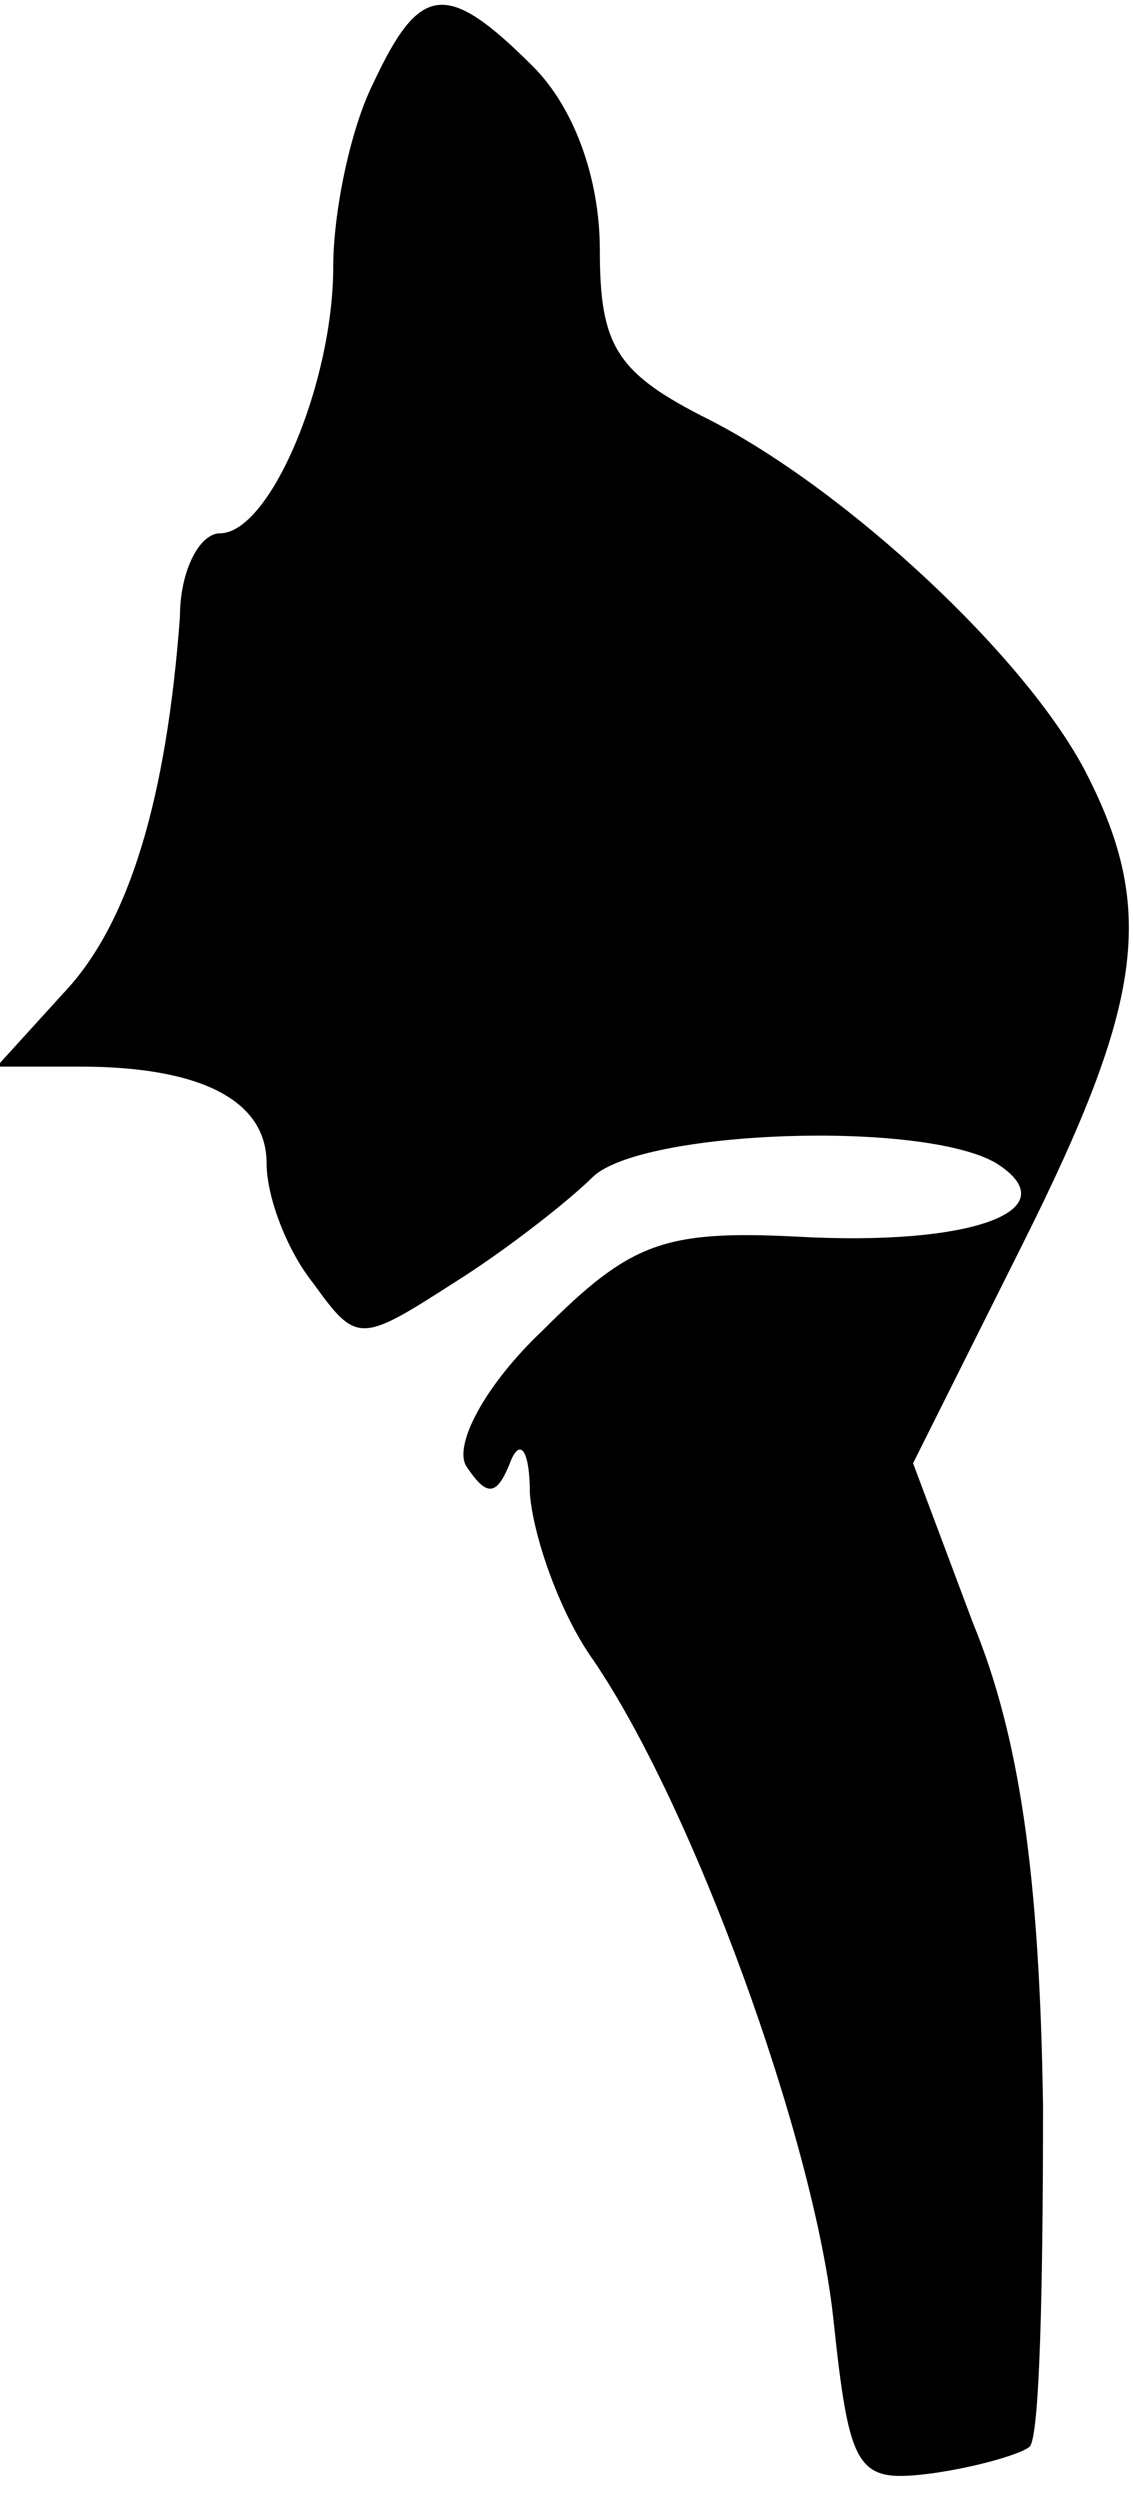 <?xml version="1.0" standalone="no"?>
<!DOCTYPE svg PUBLIC "-//W3C//DTD SVG 20010904//EN"
 "http://www.w3.org/TR/2001/REC-SVG-20010904/DTD/svg10.dtd">
<svg version="1.0" xmlns="http://www.w3.org/2000/svg"
 width="34pt" height="75pt" viewBox="0 0 34 75"
 preserveAspectRatio="xMidYMid meet">
<g transform="translate(0,75) scale(0.1,-0.1)"
fill="#000000" stroke="none">
<path fill="#000000" stroke="none" d="M112 725 c-7 -14 -12 -39 -12 -55 0
-35 -19 -80 -34 -80 -6 0 -12 -11 -12 -25 -4 -54 -15 -92 -35 -113 l-20 -22
25 0 c36 0 56 -10 56 -29 0 -10 6 -26 14 -36 13 -18 14 -18 42 0 16 10 35 25
42 32 15 14 99 17 121 4 22 -14 -7 -25 -60 -22 -40 2 -50 -2 -76 -28 -18 -17
-27 -35 -23 -41 6 -9 9 -9 13 1 3 8 6 4 6 -9 1 -13 9 -36 19 -50 30 -44 66
-143 72 -197 5 -47 7 -50 30 -47 14 2 27 6 29 8 3 3 4 48 4 102 -1 69 -7 111
-21 145 l-18 48 33 66 c36 72 40 100 19 141 -18 35 -72 85 -113 106 -28 14
-33 22 -33 51 0 22 -8 43 -20 55 -26 26 -34 25 -48 -5z"/>
</g>
</svg>
